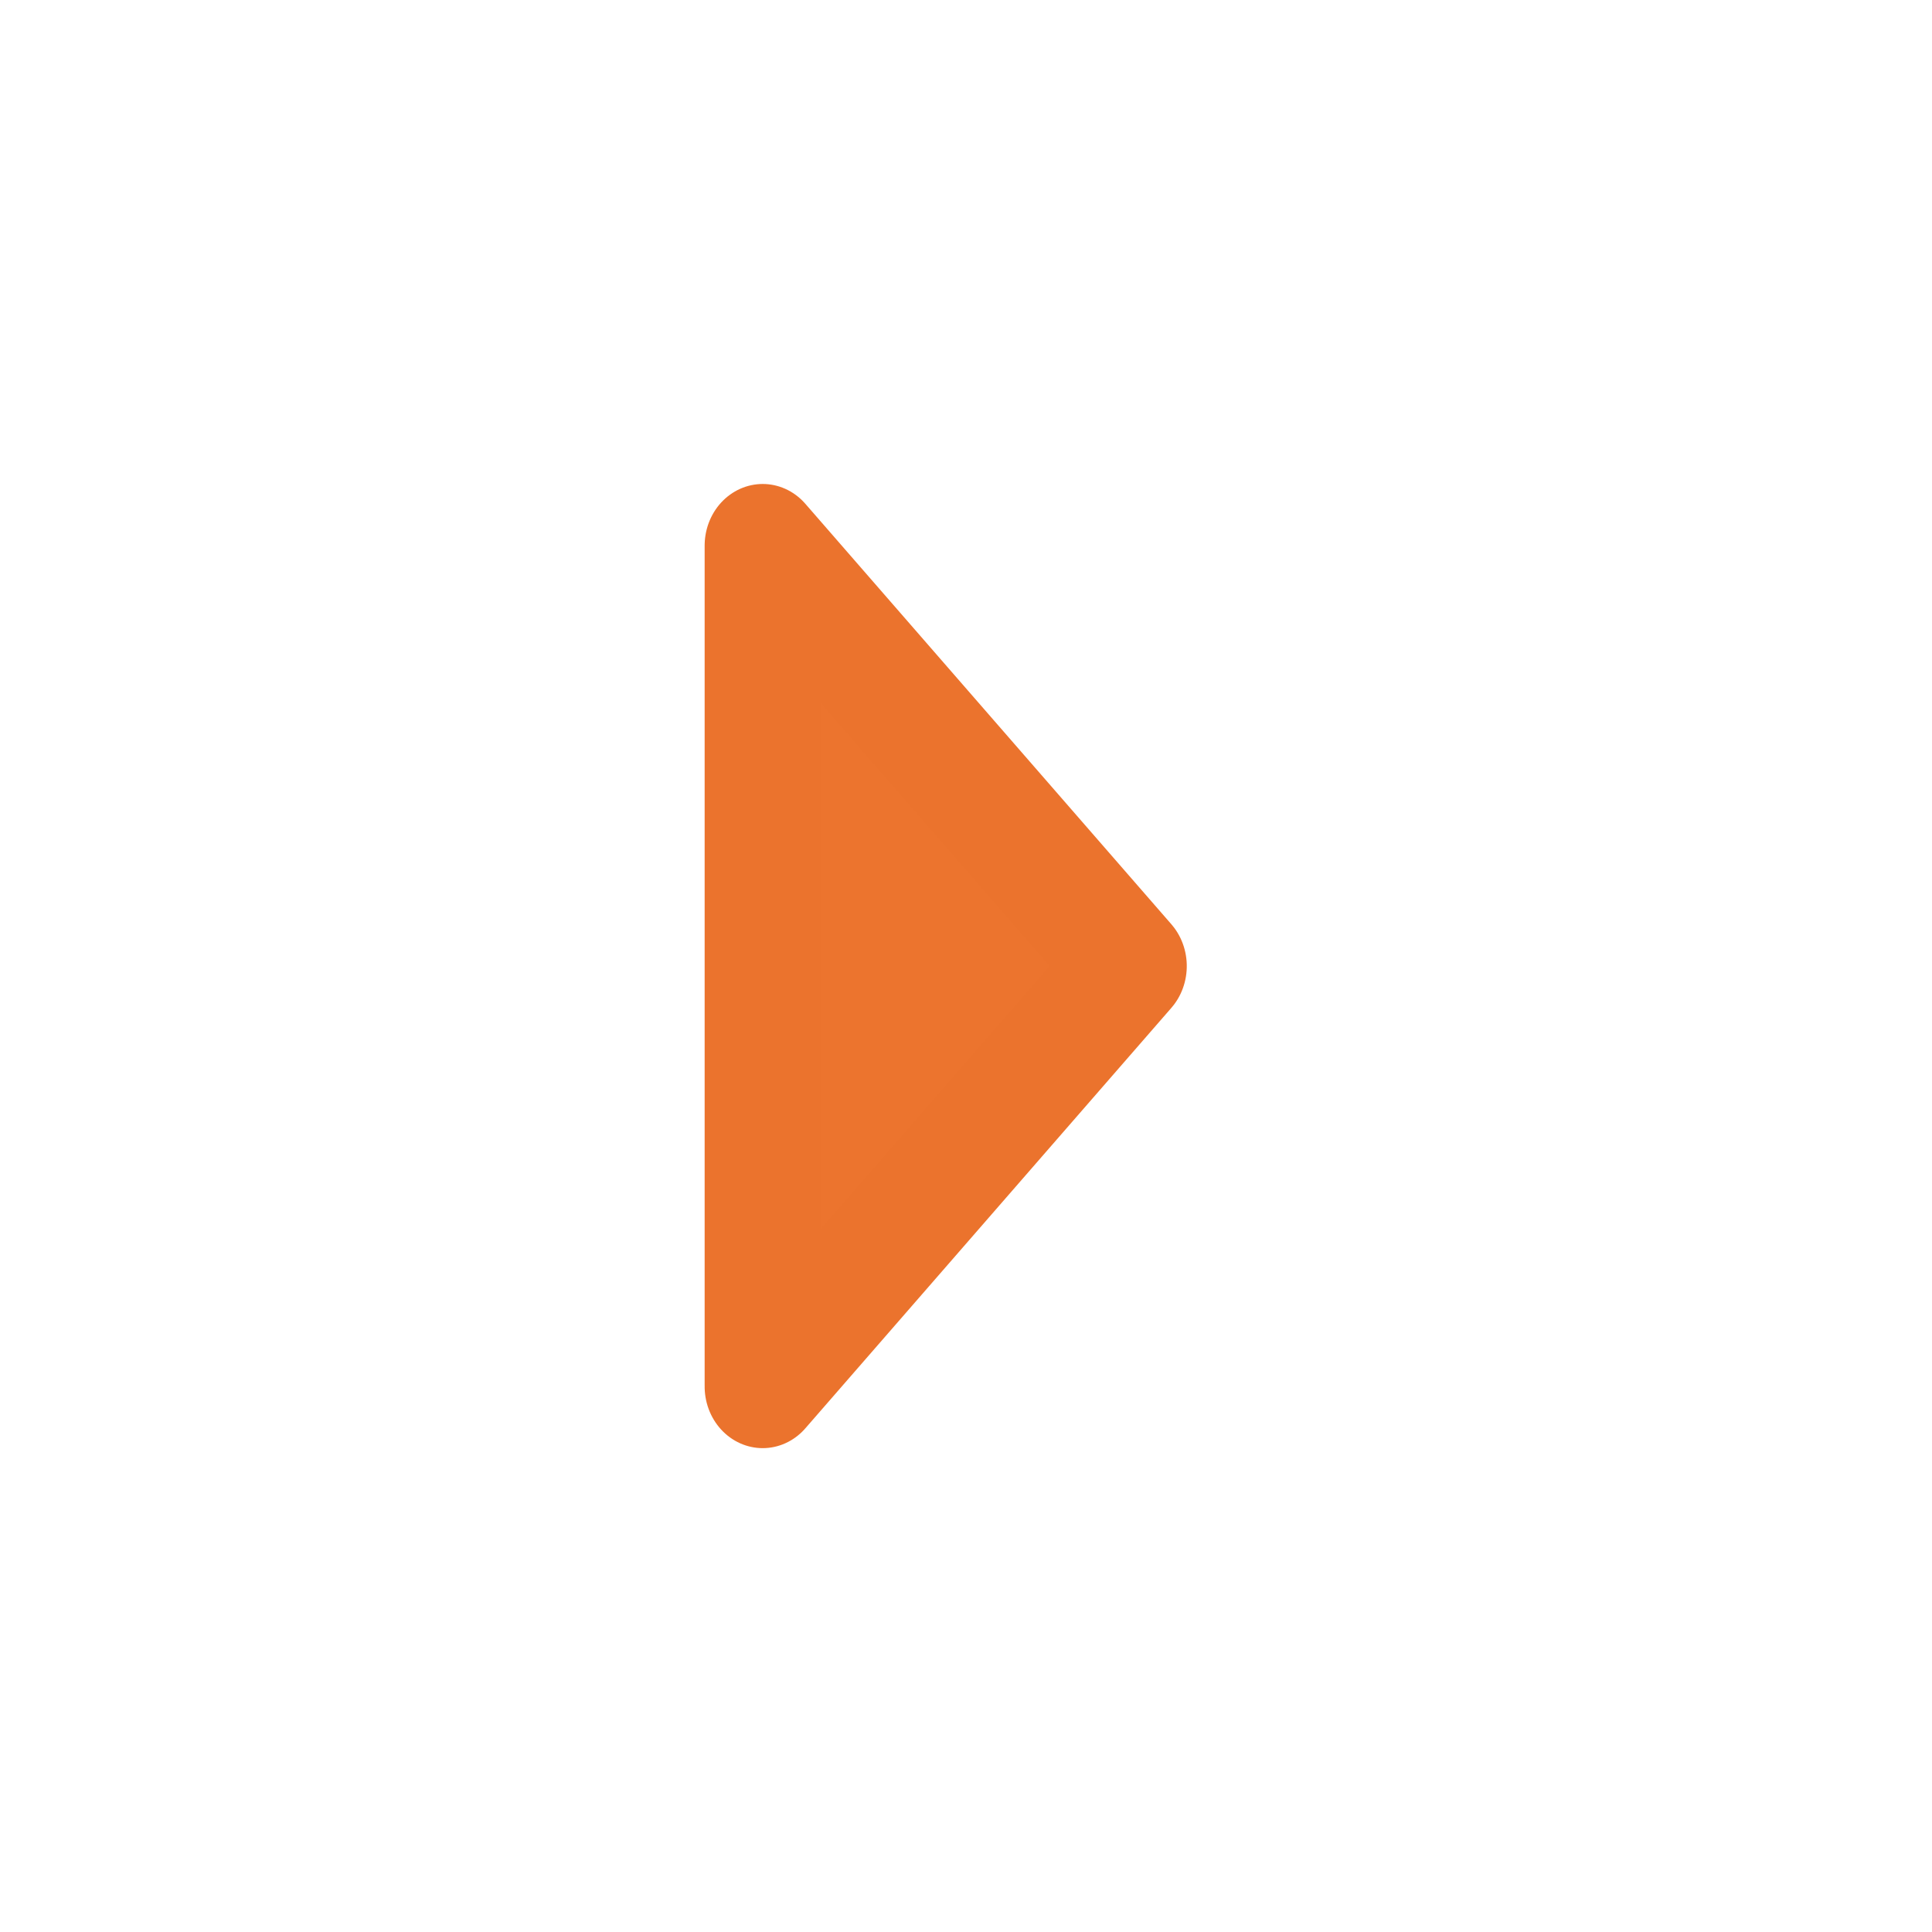 <svg xmlns="http://www.w3.org/2000/svg" width="32" height="32"><g stroke-width="3.808" fill="#EB732D" fill-opacity=".992" stroke="#EB732D" stroke-linecap="round" stroke-linejoin="round"><path d="M3.007 1035.367L16 1023.362l12.993 12.005M28.993 1035.367H3.007" transform="matrix(0 .536 -.505 0 535.493 7.425)"/></g></svg>